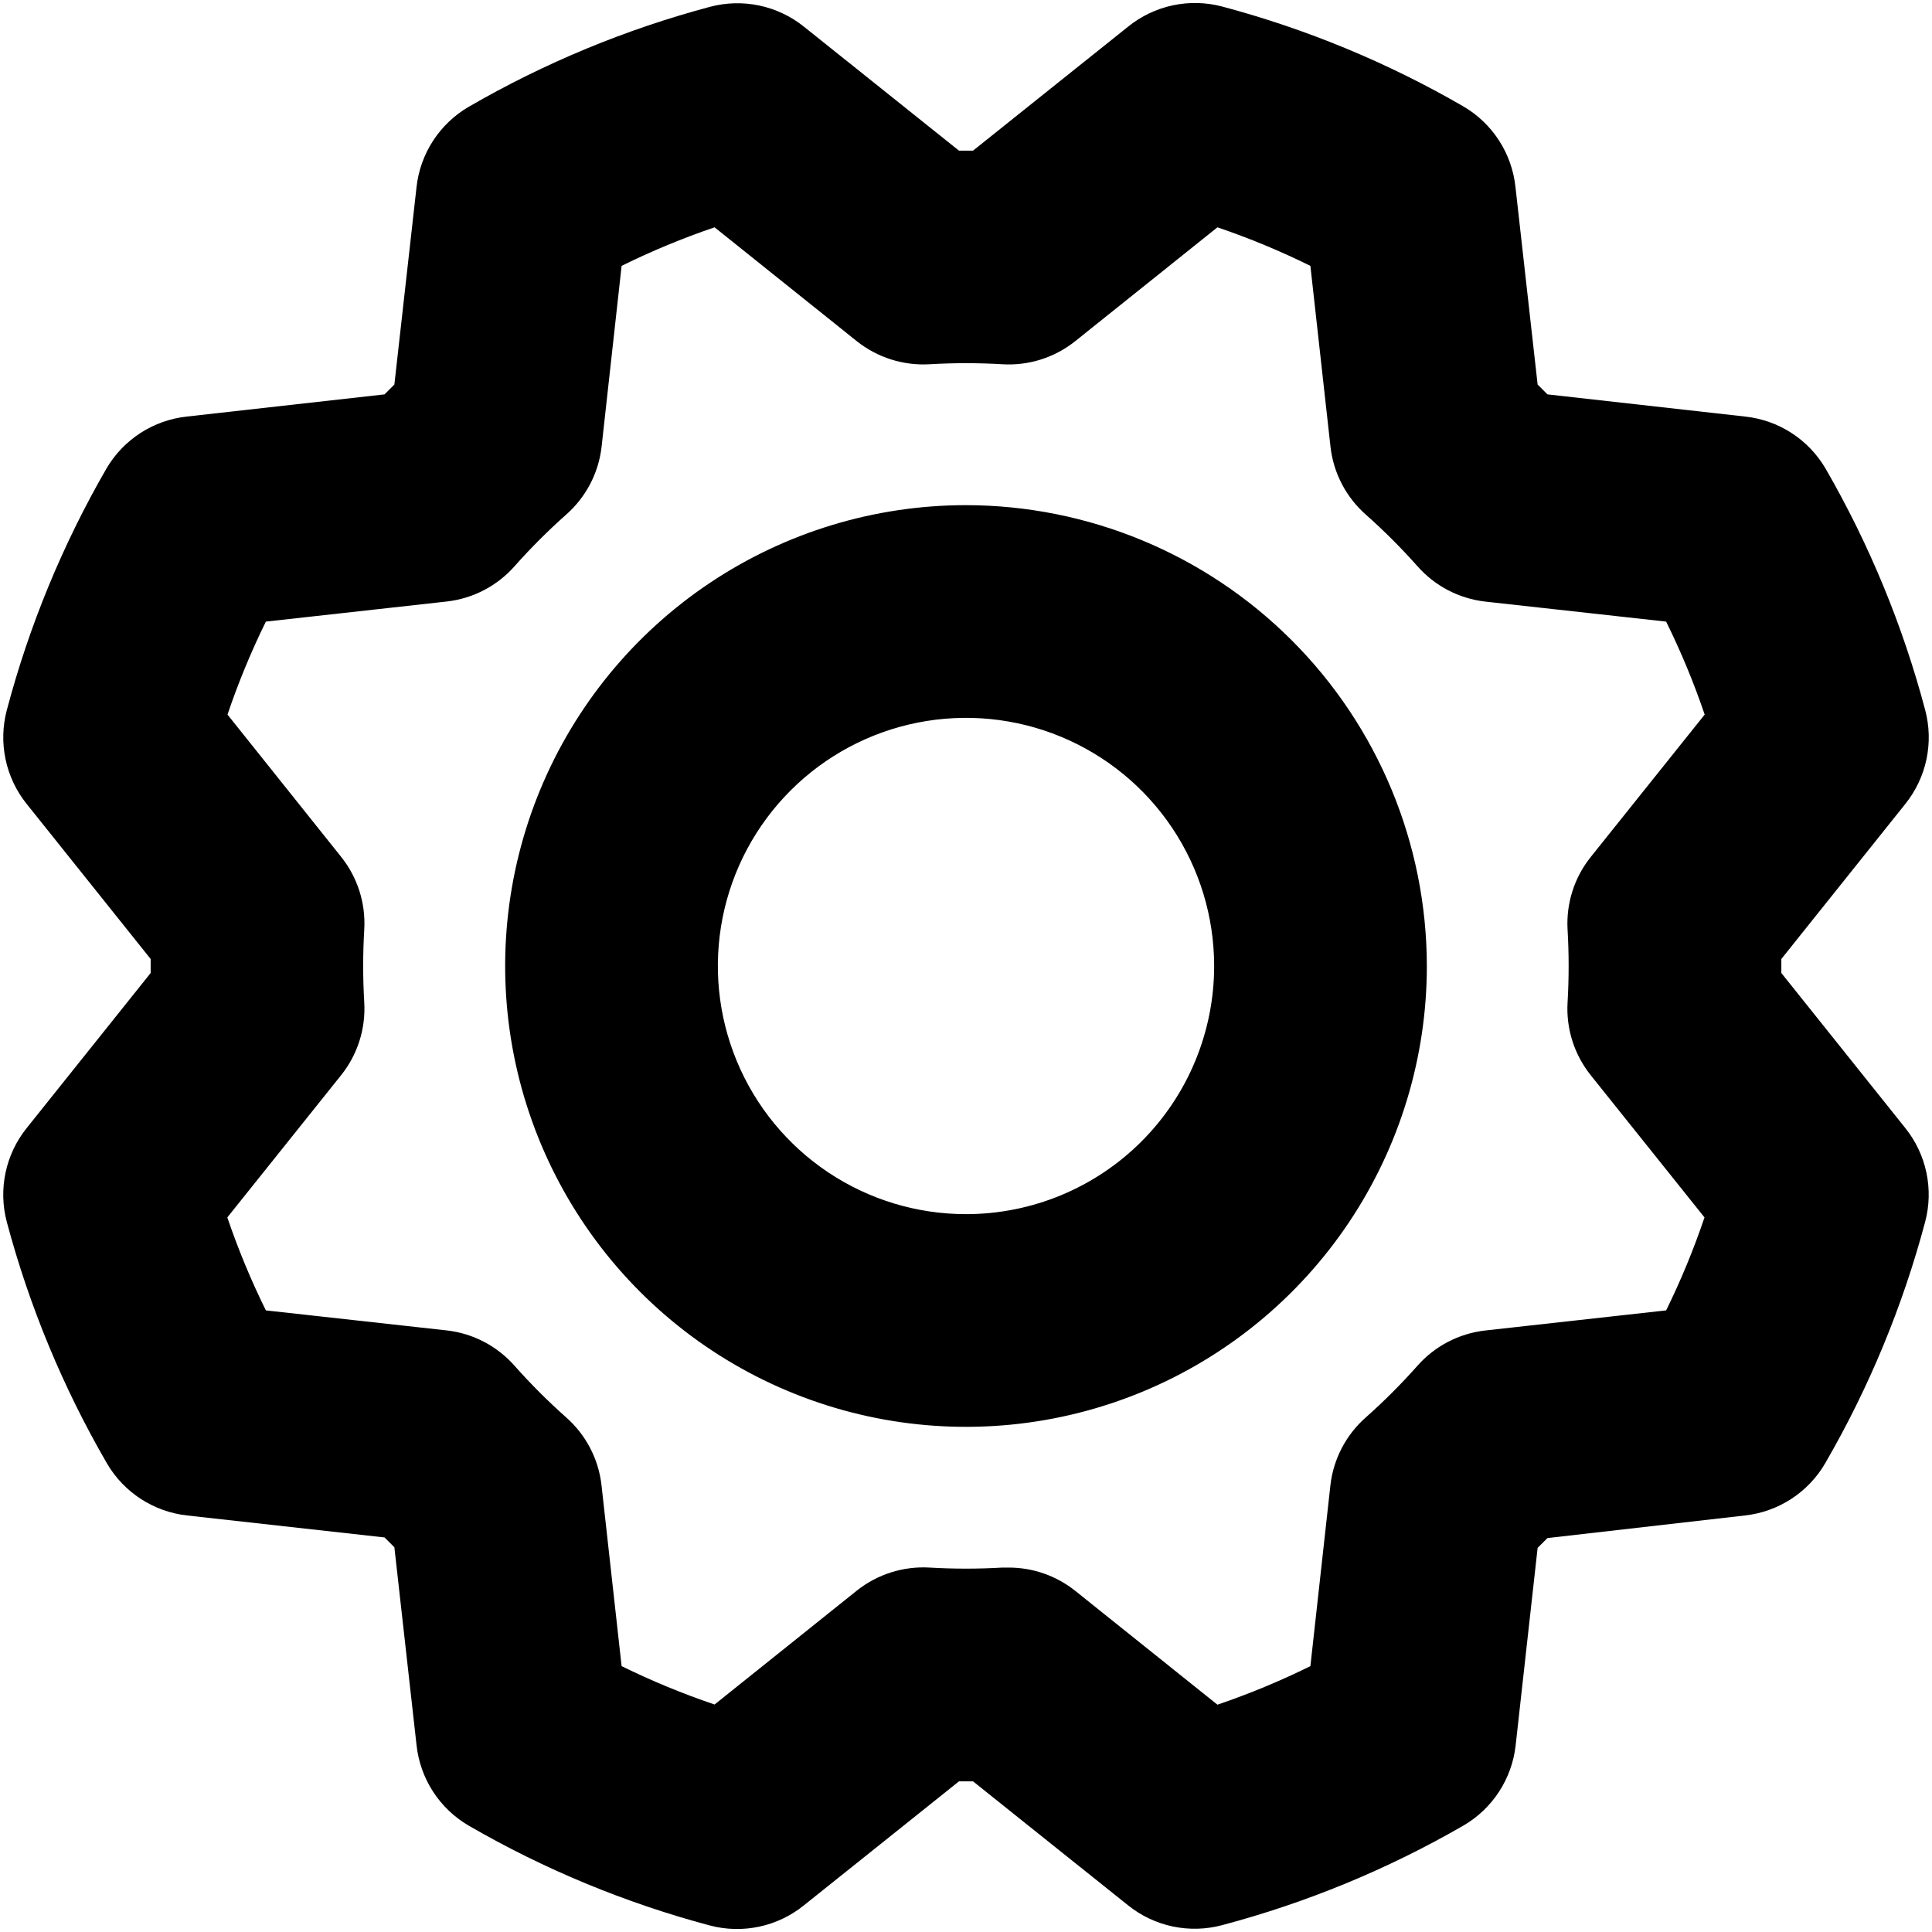 <svg width="218" height="218" viewBox="0 0 218 218" fill="none" xmlns="http://www.w3.org/2000/svg">
<path d="M109 57C98.716 57 88.662 60.05 80.11 65.764C71.559 71.477 64.894 79.599 60.958 89.1C57.023 98.602 55.993 109.058 57.999 119.145C60.006 129.232 64.958 138.497 72.231 145.77C79.503 153.042 88.768 157.994 98.855 160.001C108.942 162.007 119.398 160.978 128.9 157.042C138.401 153.106 146.523 146.441 152.237 137.89C157.95 129.338 161 119.285 161 109C160.984 95.214 155.501 81.996 145.752 72.248C136.004 62.499 122.786 57.016 109 57ZM109 137C103.462 137 98.049 135.358 93.444 132.281C88.84 129.204 85.251 124.831 83.132 119.715C81.012 114.599 80.458 108.969 81.538 103.537C82.618 98.106 85.285 93.117 89.201 89.201C93.117 85.285 98.106 82.618 103.538 81.538C108.969 80.458 114.599 81.012 119.715 83.131C124.832 85.251 129.205 88.84 132.281 93.444C135.358 98.049 137 103.462 137 109C137 116.426 134.05 123.548 128.799 128.799C123.548 134.05 116.426 137 109 137ZM201 109.79V108.21L215 90.7C216.175 89.233 216.989 87.51 217.377 85.671C217.764 83.831 217.714 81.927 217.23 80.11C214.703 70.581 210.927 61.428 206 52.89C205.051 51.262 203.731 49.88 202.149 48.857C200.566 47.834 198.764 47.197 196.89 47L174.61 44.5L173.5 43.39L171 21.1C170.801 19.227 170.164 17.428 169.141 15.847C168.118 14.266 166.737 12.948 165.11 12C156.571 7.057 147.415 3.268 137.88 0.73C136.062 0.253 134.157 0.211 132.32 0.605C130.482 0.999 128.763 1.82 127.3 3L109.79 17H108.21L90.7 3C89.233 1.825 87.51 1.011 85.671 0.623C83.831 0.236 81.927 0.286 80.11 0.77C70.579 3.313 61.426 7.106 52.89 12.05C51.268 12.994 49.891 14.306 48.867 15.88C47.845 17.453 47.205 19.244 47 21.11L44.5 43.39L43.39 44.5L21.1 47C19.227 47.199 17.428 47.836 15.847 48.859C14.266 49.882 12.948 51.263 12 52.89C7.071 61.431 3.295 70.587 0.77 80.12C0.288 81.935 0.239 83.838 0.626 85.675C1.013 87.513 1.826 89.234 3 90.7L17 108.21V109.79L3 127.3C1.825 128.767 1.011 130.49 0.623 132.329C0.236 134.169 0.286 136.074 0.77 137.89C3.316 147.422 7.112 156.575 12.06 165.11C13.004 166.731 14.313 168.108 15.885 169.13C17.457 170.153 19.246 170.794 21.11 171L43.39 173.48L44.5 174.59L47 196.9C47.199 198.773 47.836 200.572 48.859 202.153C49.882 203.734 51.263 205.052 52.89 206C61.429 210.943 70.585 214.732 80.12 217.27C81.938 217.747 83.843 217.79 85.68 217.395C87.518 217.001 89.237 216.181 90.7 215L108.21 201H109.79L127.3 215C128.767 216.175 130.49 216.989 132.329 217.377C134.169 217.764 136.074 217.714 137.89 217.23C147.419 214.703 156.572 210.927 165.11 206C166.736 205.058 168.117 203.747 169.144 202.174C170.17 200.6 170.813 198.807 171.02 196.94L173.5 174.66L174.61 173.55L196.9 171C198.767 170.793 200.56 170.15 202.134 169.124C203.707 168.097 205.018 166.716 205.96 165.09C210.903 156.551 214.693 147.395 217.23 137.86C217.709 136.048 217.757 134.149 217.369 132.315C216.982 130.481 216.171 128.764 215 127.3L201 109.79ZM176.88 104.9C177.04 107.631 177.04 110.369 176.88 113.1C176.701 116.069 177.632 118.998 179.49 121.32L192.33 137.37C191.118 140.958 189.671 144.462 188 147.86L167.57 150.13C164.612 150.468 161.886 151.894 159.92 154.13C158.103 156.177 156.167 158.113 154.12 159.93C151.884 161.896 150.458 164.622 150.12 167.58L147.86 188C144.462 189.678 140.958 191.131 137.37 192.35L121.32 179.5C119.19 177.8 116.545 176.876 113.82 176.88H113.1C110.369 177.04 107.631 177.04 104.9 176.88C101.933 176.704 99.006 177.63 96.68 179.48L80.63 192.33C77.042 191.118 73.538 189.671 70.14 188L67.87 167.57C67.532 164.612 66.106 161.886 63.87 159.92C61.824 158.103 59.887 156.167 58.07 154.12C56.105 151.884 53.378 150.458 50.42 150.12L30 147.86C28.322 144.462 26.869 140.958 25.65 137.37L38.49 121.32C40.349 118.998 41.279 116.069 41.1 113.1C40.94 110.369 40.94 107.631 41.1 104.9C41.279 101.931 40.349 99.002 38.49 96.68L25.67 80.63C26.882 77.042 28.329 73.538 30 70.14L50.43 67.87C53.388 67.532 56.115 66.106 58.08 63.87C59.897 61.823 61.833 59.887 63.88 58.07C66.116 56.105 67.542 53.378 67.88 50.42L70.14 30C73.538 28.322 77.042 26.869 80.63 25.65L96.68 38.5C99.006 40.35 101.933 41.276 104.9 41.1C107.631 40.94 110.369 40.94 113.1 41.1C116.068 41.282 118.997 40.355 121.32 38.5L137.37 25.65C140.958 26.869 144.462 28.322 147.86 30L150.13 50.43C150.468 53.388 151.894 56.114 154.13 58.08C156.177 59.897 158.113 61.833 159.93 63.88C161.896 66.116 164.622 67.542 167.58 67.88L188 70.14C189.678 73.538 191.131 77.042 192.35 80.63L179.51 96.68C177.644 98.999 176.707 101.929 176.88 104.9Z" fill="black"/>
</svg>
